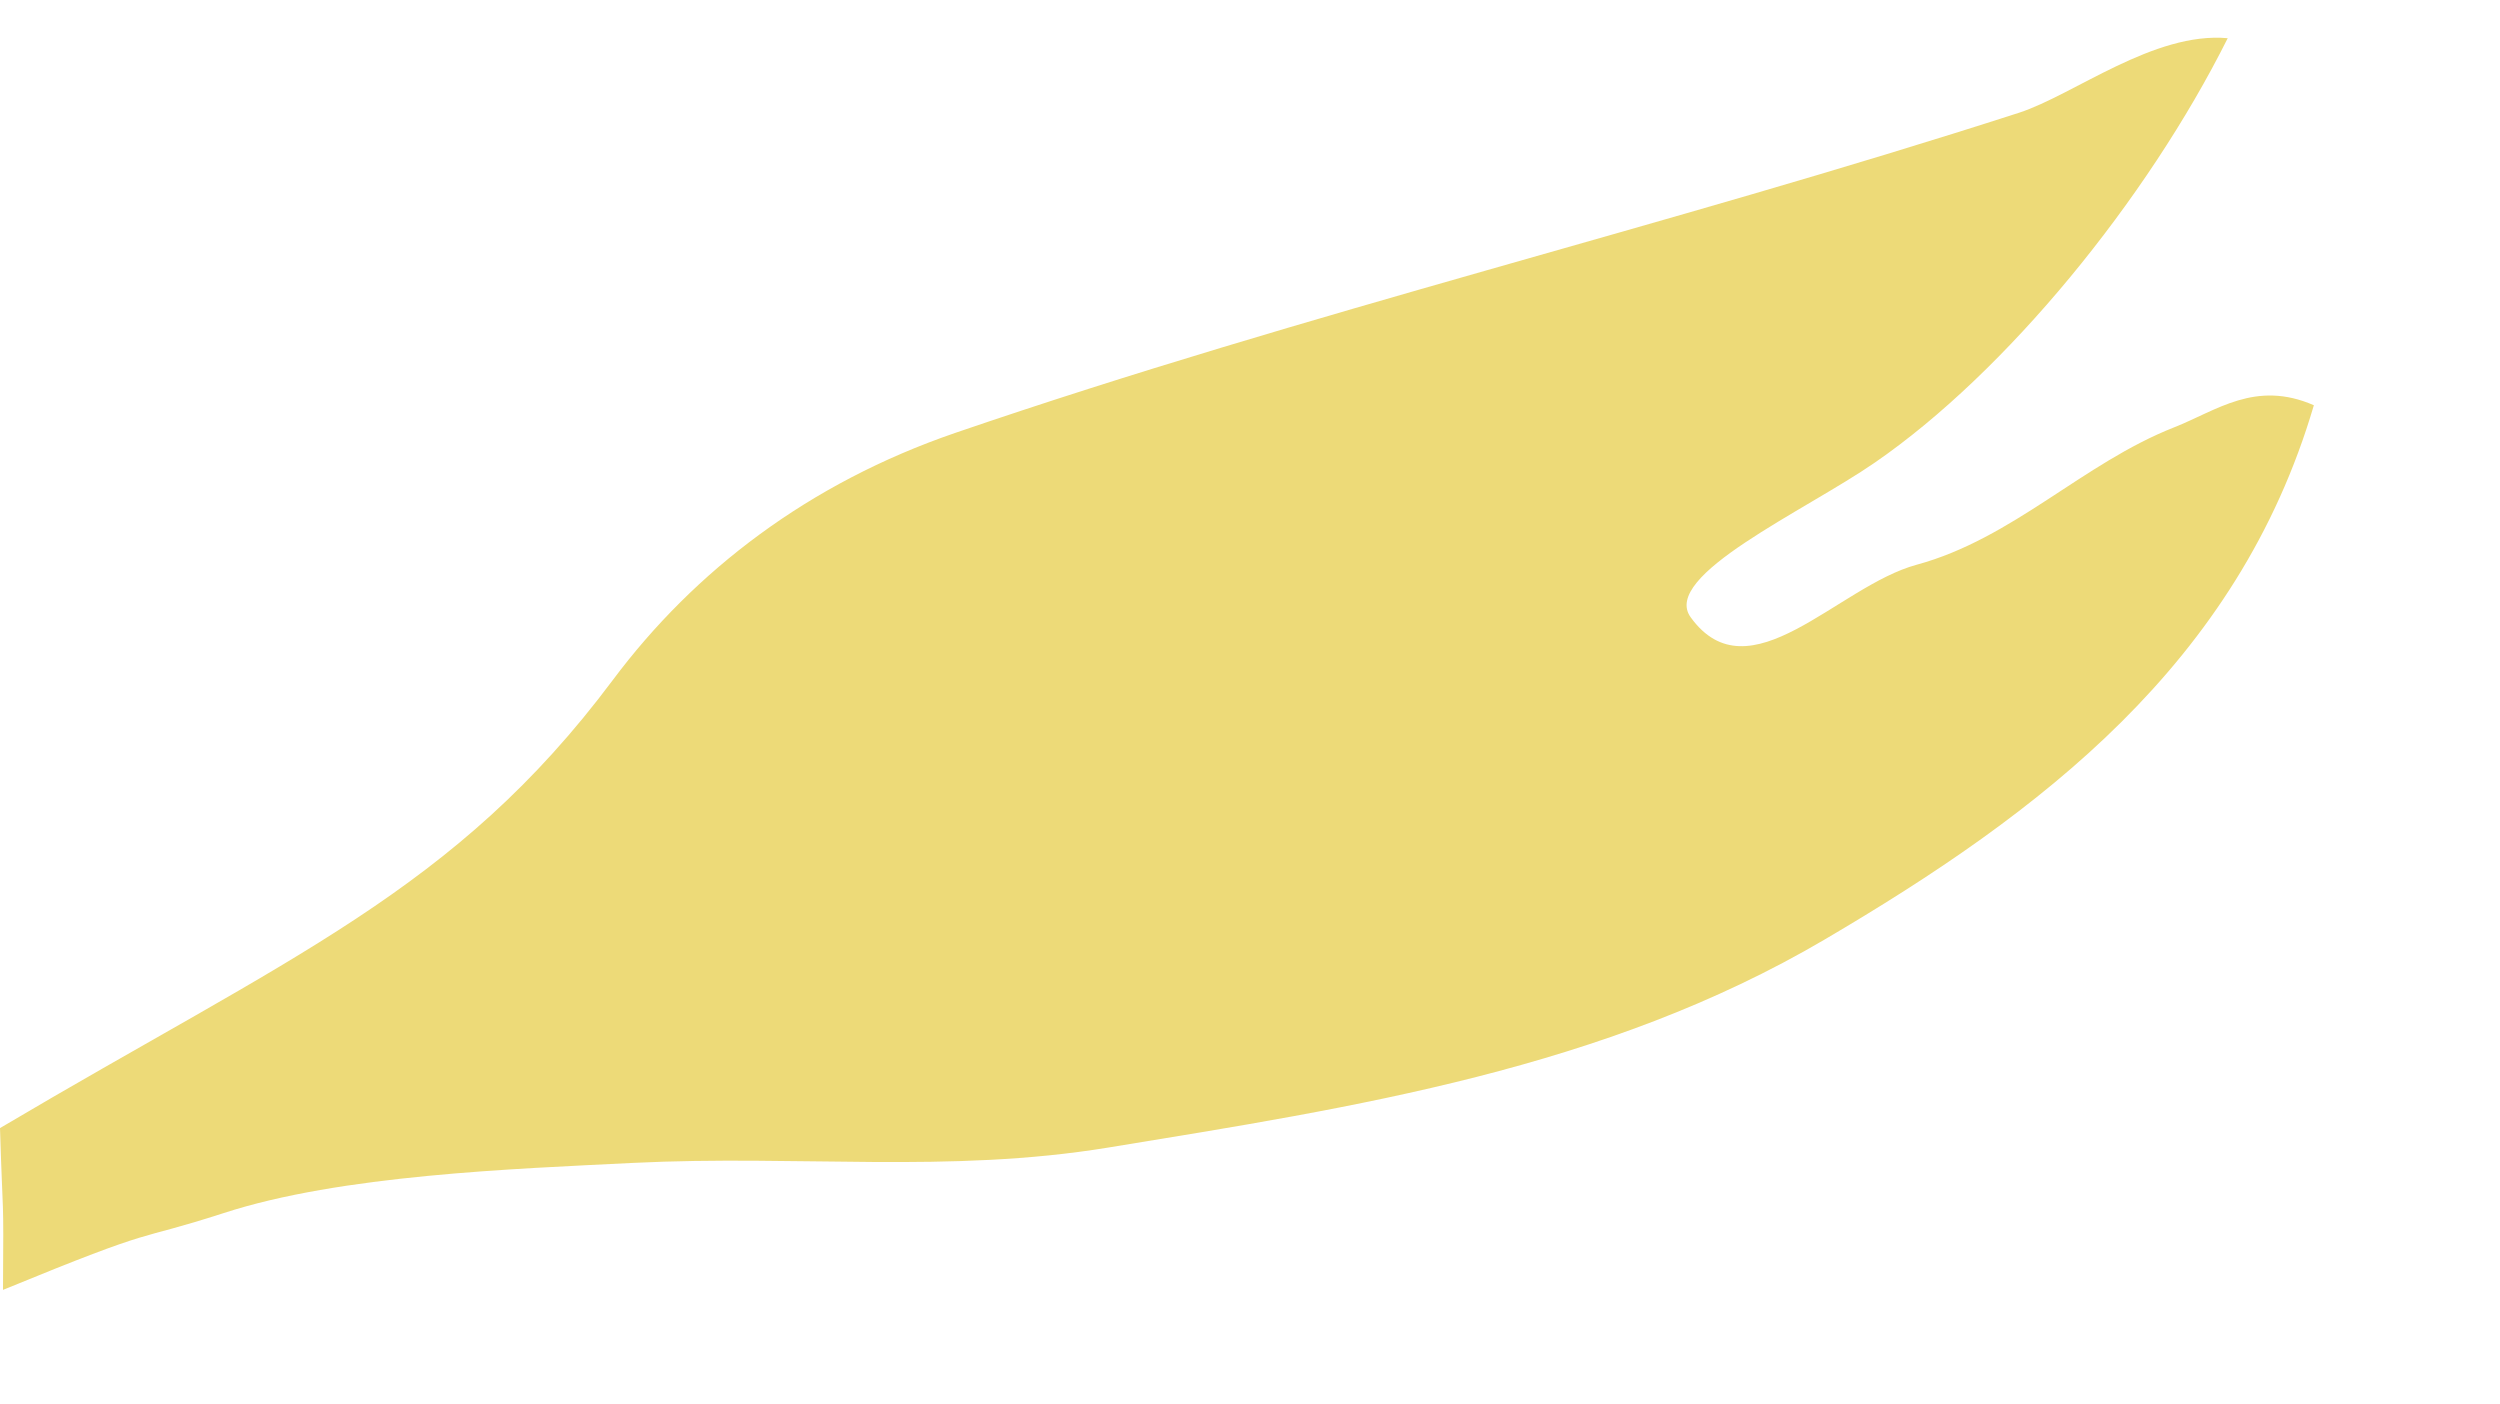 <?xml version="1.0" encoding="UTF-8"?>
<svg id="Layer_1" data-name="Layer 1" xmlns="http://www.w3.org/2000/svg" viewBox="0 0 66.75 37.5">
  <path d="m0,30.12c7.75-4.59,12.16-6.34,16.36-11.96,2.19-2.93,5.24-5.26,9.14-6.6,9.49-3.25,18.89-5.48,28.41-8.55,1.47-.48,3.6-2.17,5.57-1.99-2.16,4.32-5.92,8.92-9.42,11.33-1.88,1.3-5.72,3.02-4.92,4.13,1.56,2.16,3.93-.83,6.03-1.4,2.58-.7,4.44-2.71,6.88-3.67,1.14-.45,2.17-1.27,3.73-.59-2.03,6.9-7.3,10.88-13.07,14.27-5.87,3.45-12.52,4.47-19.12,5.55-4.28.7-8.23.19-12.7.41-3.18.16-7.79.32-10.92,1.34-2.51.81-1.56.27-5.89,2.05.02-2.77,0-1.69-.08-4.32Z" style="fill: #edda78; stroke-width: 0px;"/>
</svg>
